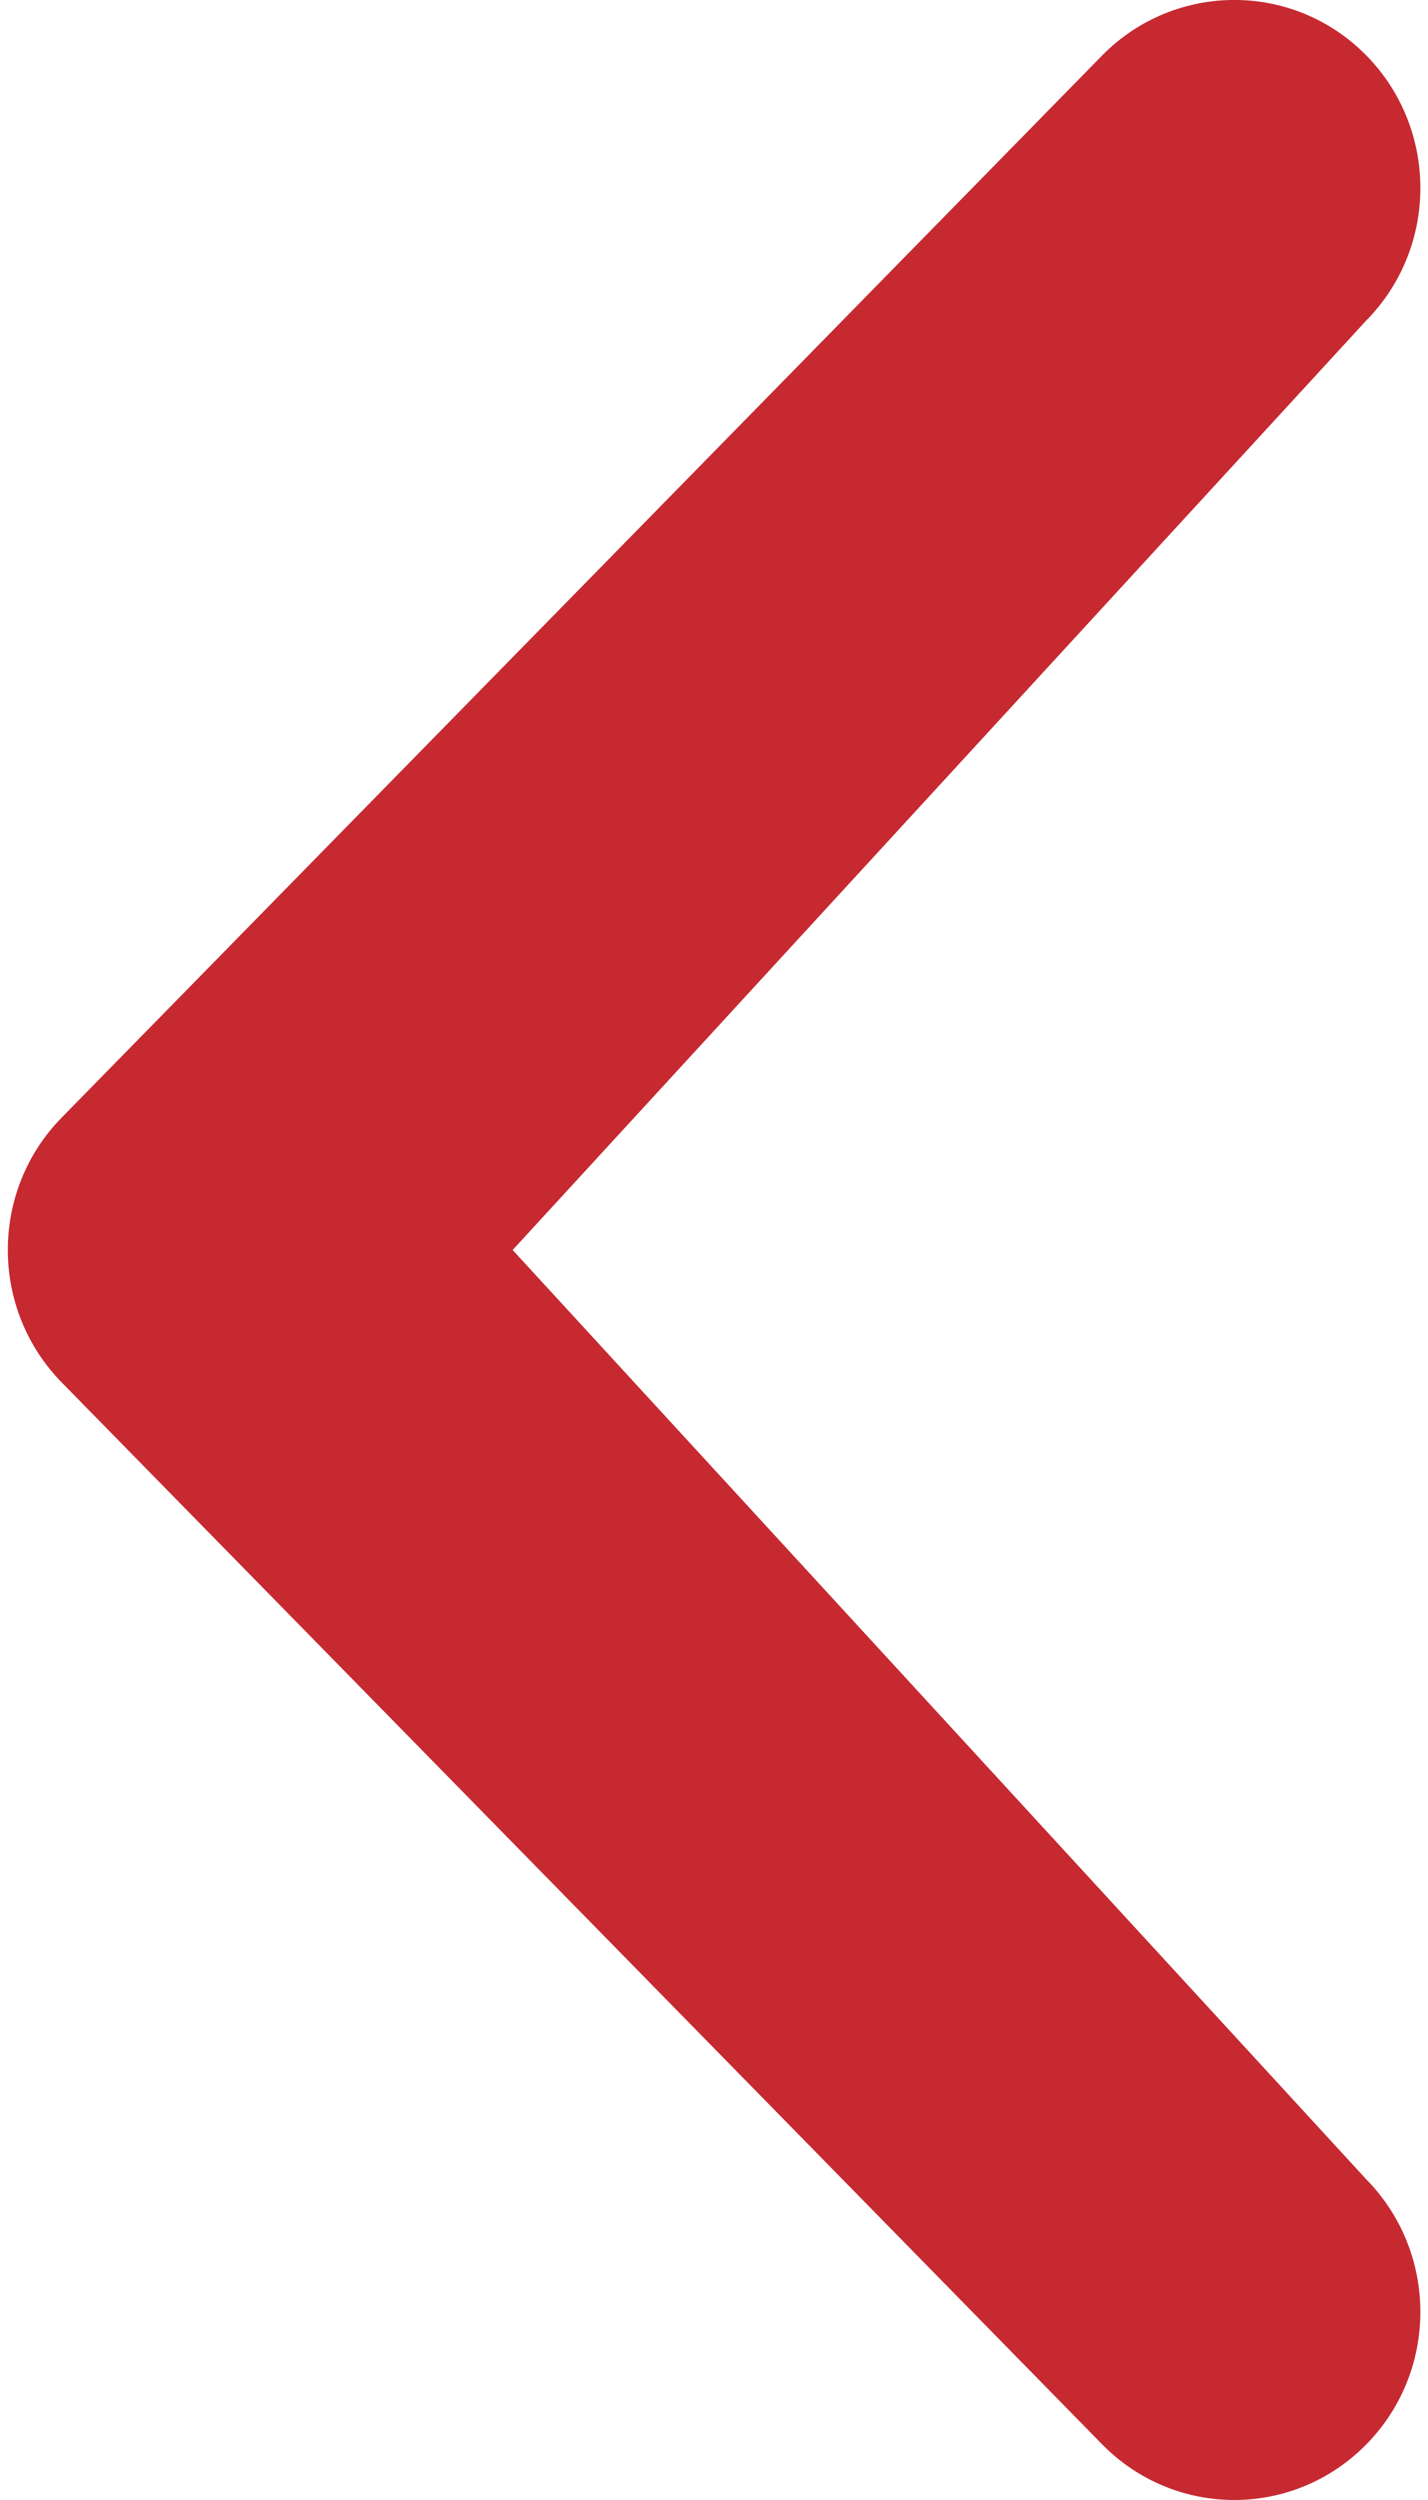 <svg width="8" height="14" viewBox="0 0 8 14" fill="none" xmlns="http://www.w3.org/2000/svg">
<path d="M7.652 1.797C8.059 1.386 8.059 0.72 7.652 0.308C7.245 -0.103 6.585 -0.103 6.177 0.308L0.349 6.255C-0.058 6.666 -0.058 7.333 0.349 7.745L6.177 13.691C6.585 14.103 7.244 14.103 7.652 13.691C8.059 13.28 8.059 12.614 7.652 12.202L2.872 7L7.652 1.797Z" fill="#C72931"/>
</svg>
